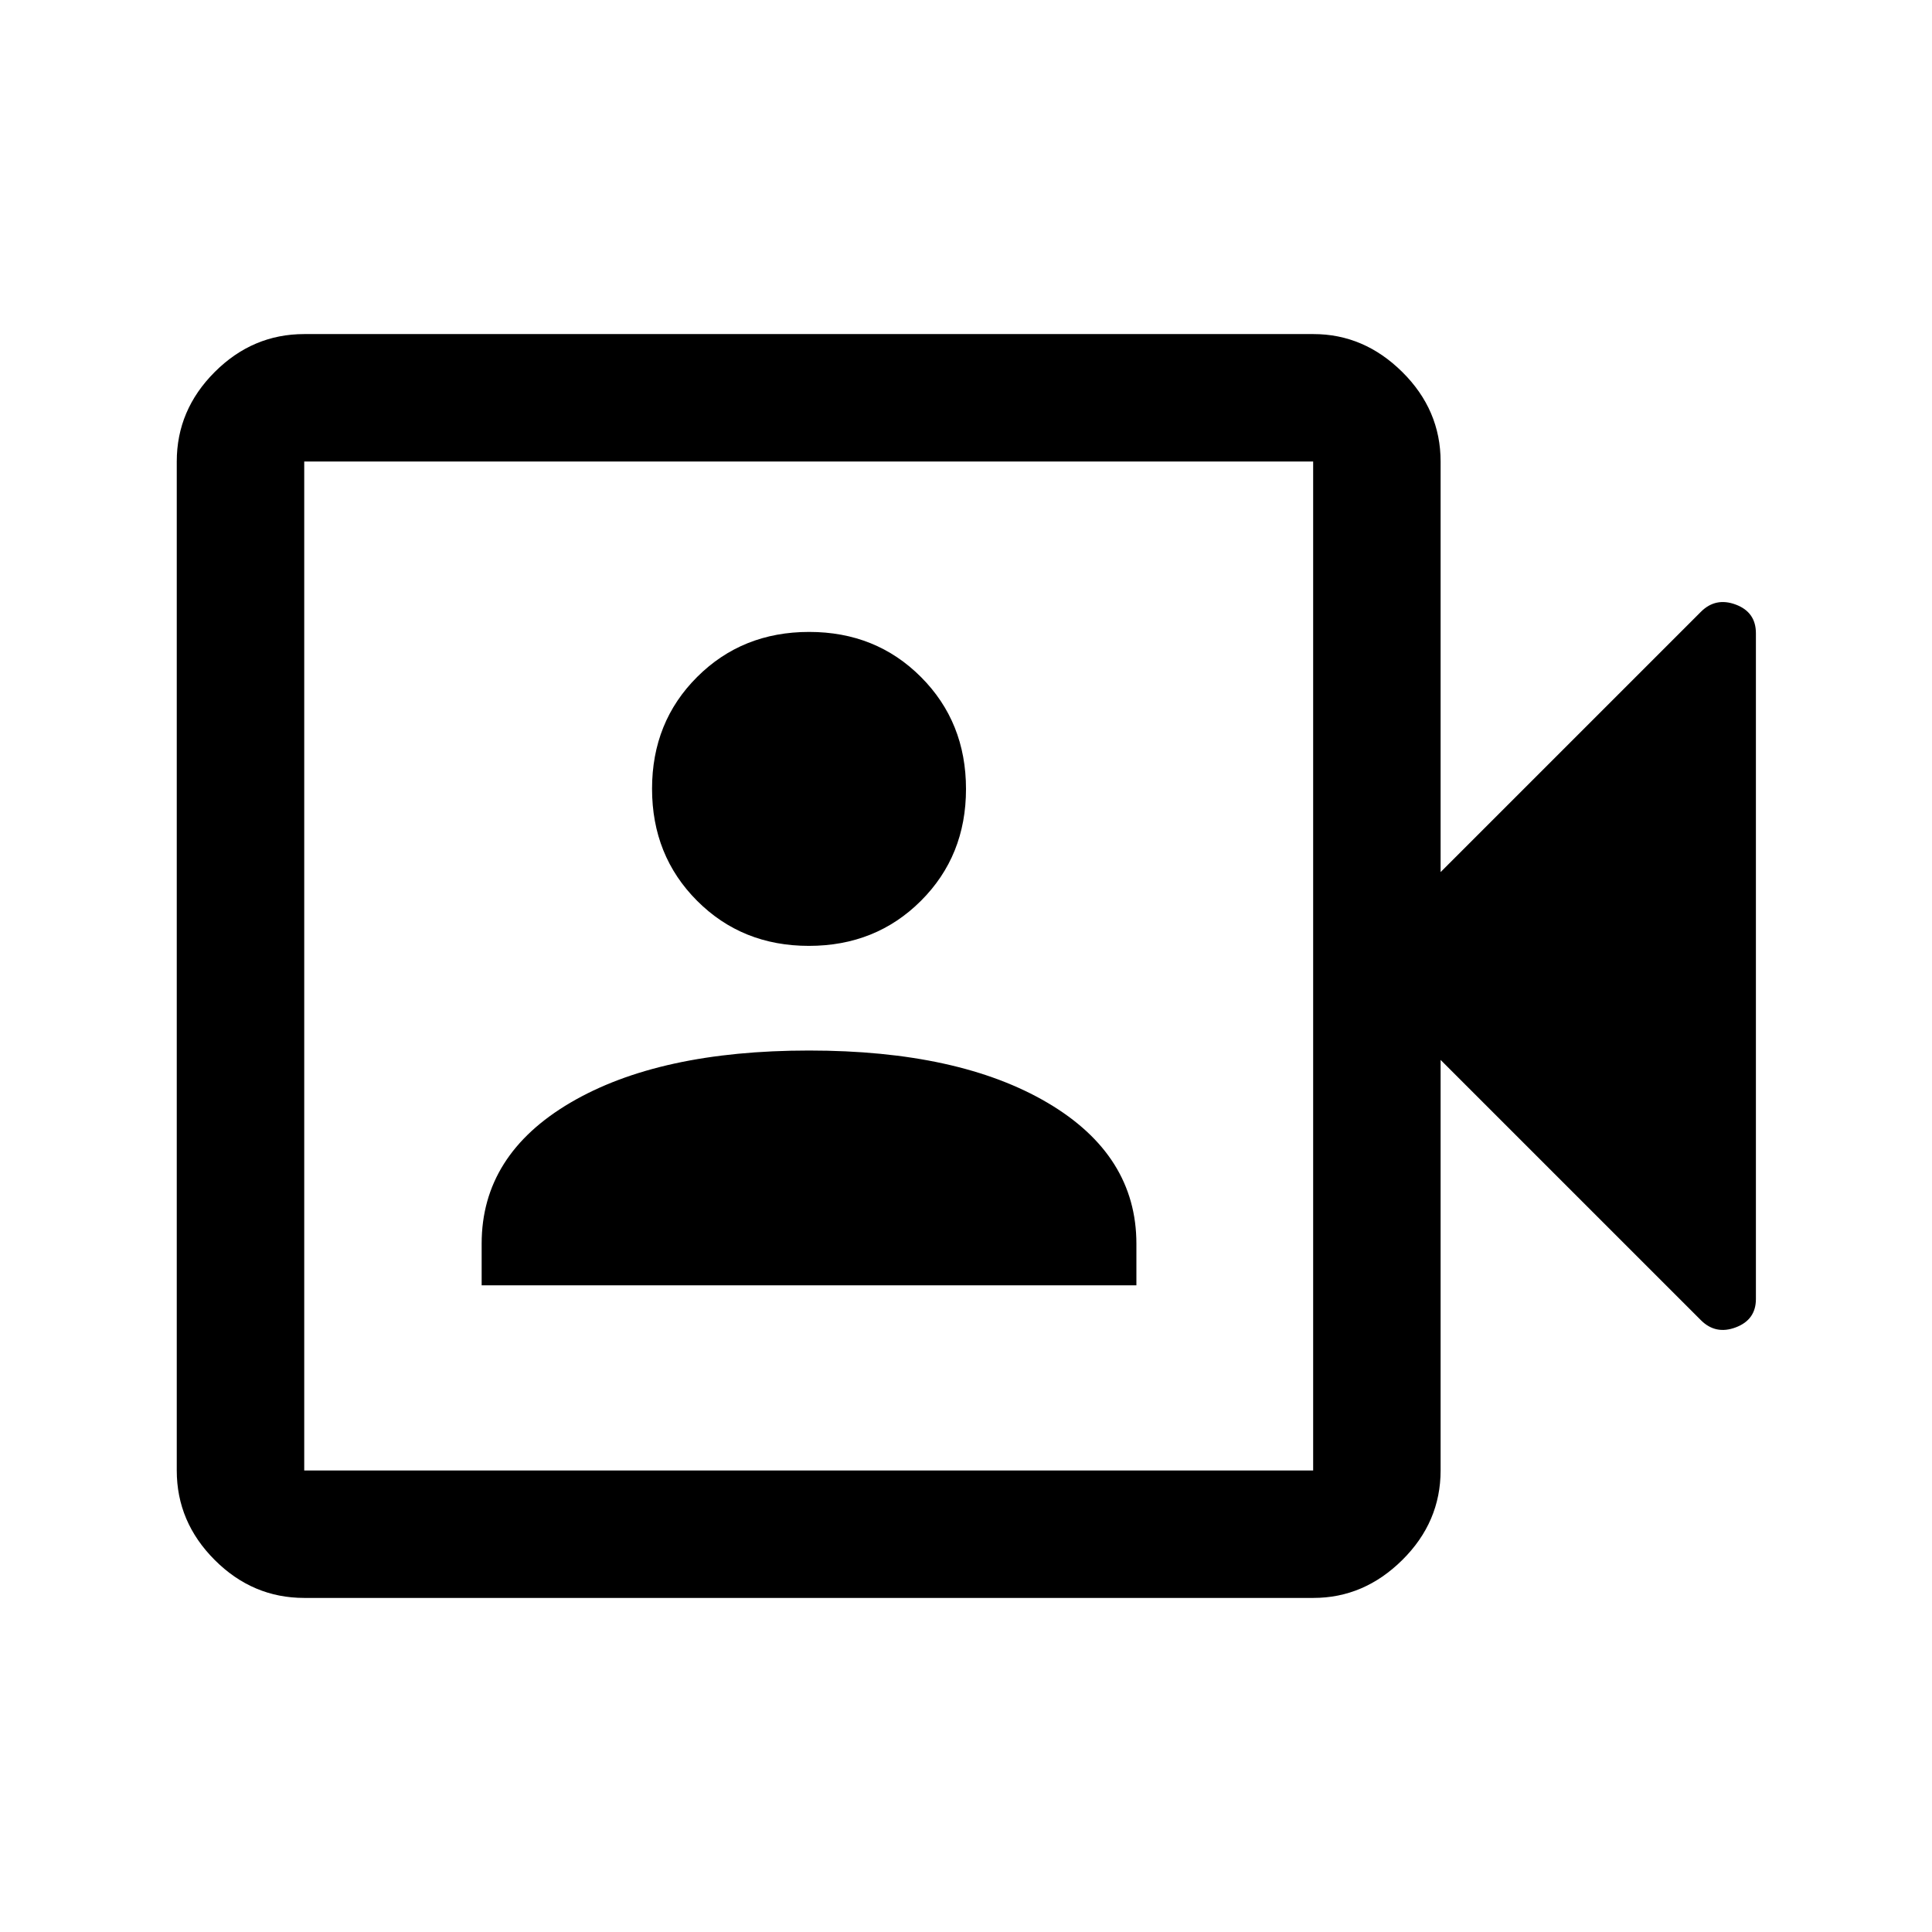 <svg xmlns="http://www.w3.org/2000/svg" height="40" viewBox="0 -960 960 960" width="40"><path d="M239.33-321.33h325.34V-342q0-44-44.09-70Q476.5-438 402-438t-118.58 25.92q-44.09 25.91-44.09 70.02v20.73ZM401.94-490q33.23 0 55.64-22.36Q480-534.72 480-567.94q0-33.23-22.36-55.64Q435.28-646 402.06-646q-33.23 0-55.64 22.36Q324-601.28 324-568.06q0 33.23 22.36 55.64Q368.72-490 401.94-490ZM151.17-166q-25.63 0-44.48-18.85-18.86-18.86-18.86-44.48v-501.34q0-25.62 18.86-44.48Q125.54-794 151.17-794h501.47q25.13 0 44.16 18.85 19.03 18.86 19.03 44.48v204L845.17-656q7.33-7.33 17.33-3.58 10 3.75 10 14.25v330.8q0 10.31-10 14.09-10 3.77-17.33-3.56L715.83-433.33v204q0 25.62-19.03 44.48Q677.77-166 652.64-166H151.17Zm0-63.33H652.5v-501.34H151.17v501.34Zm0 0v-501.34 501.34Z"/></svg>